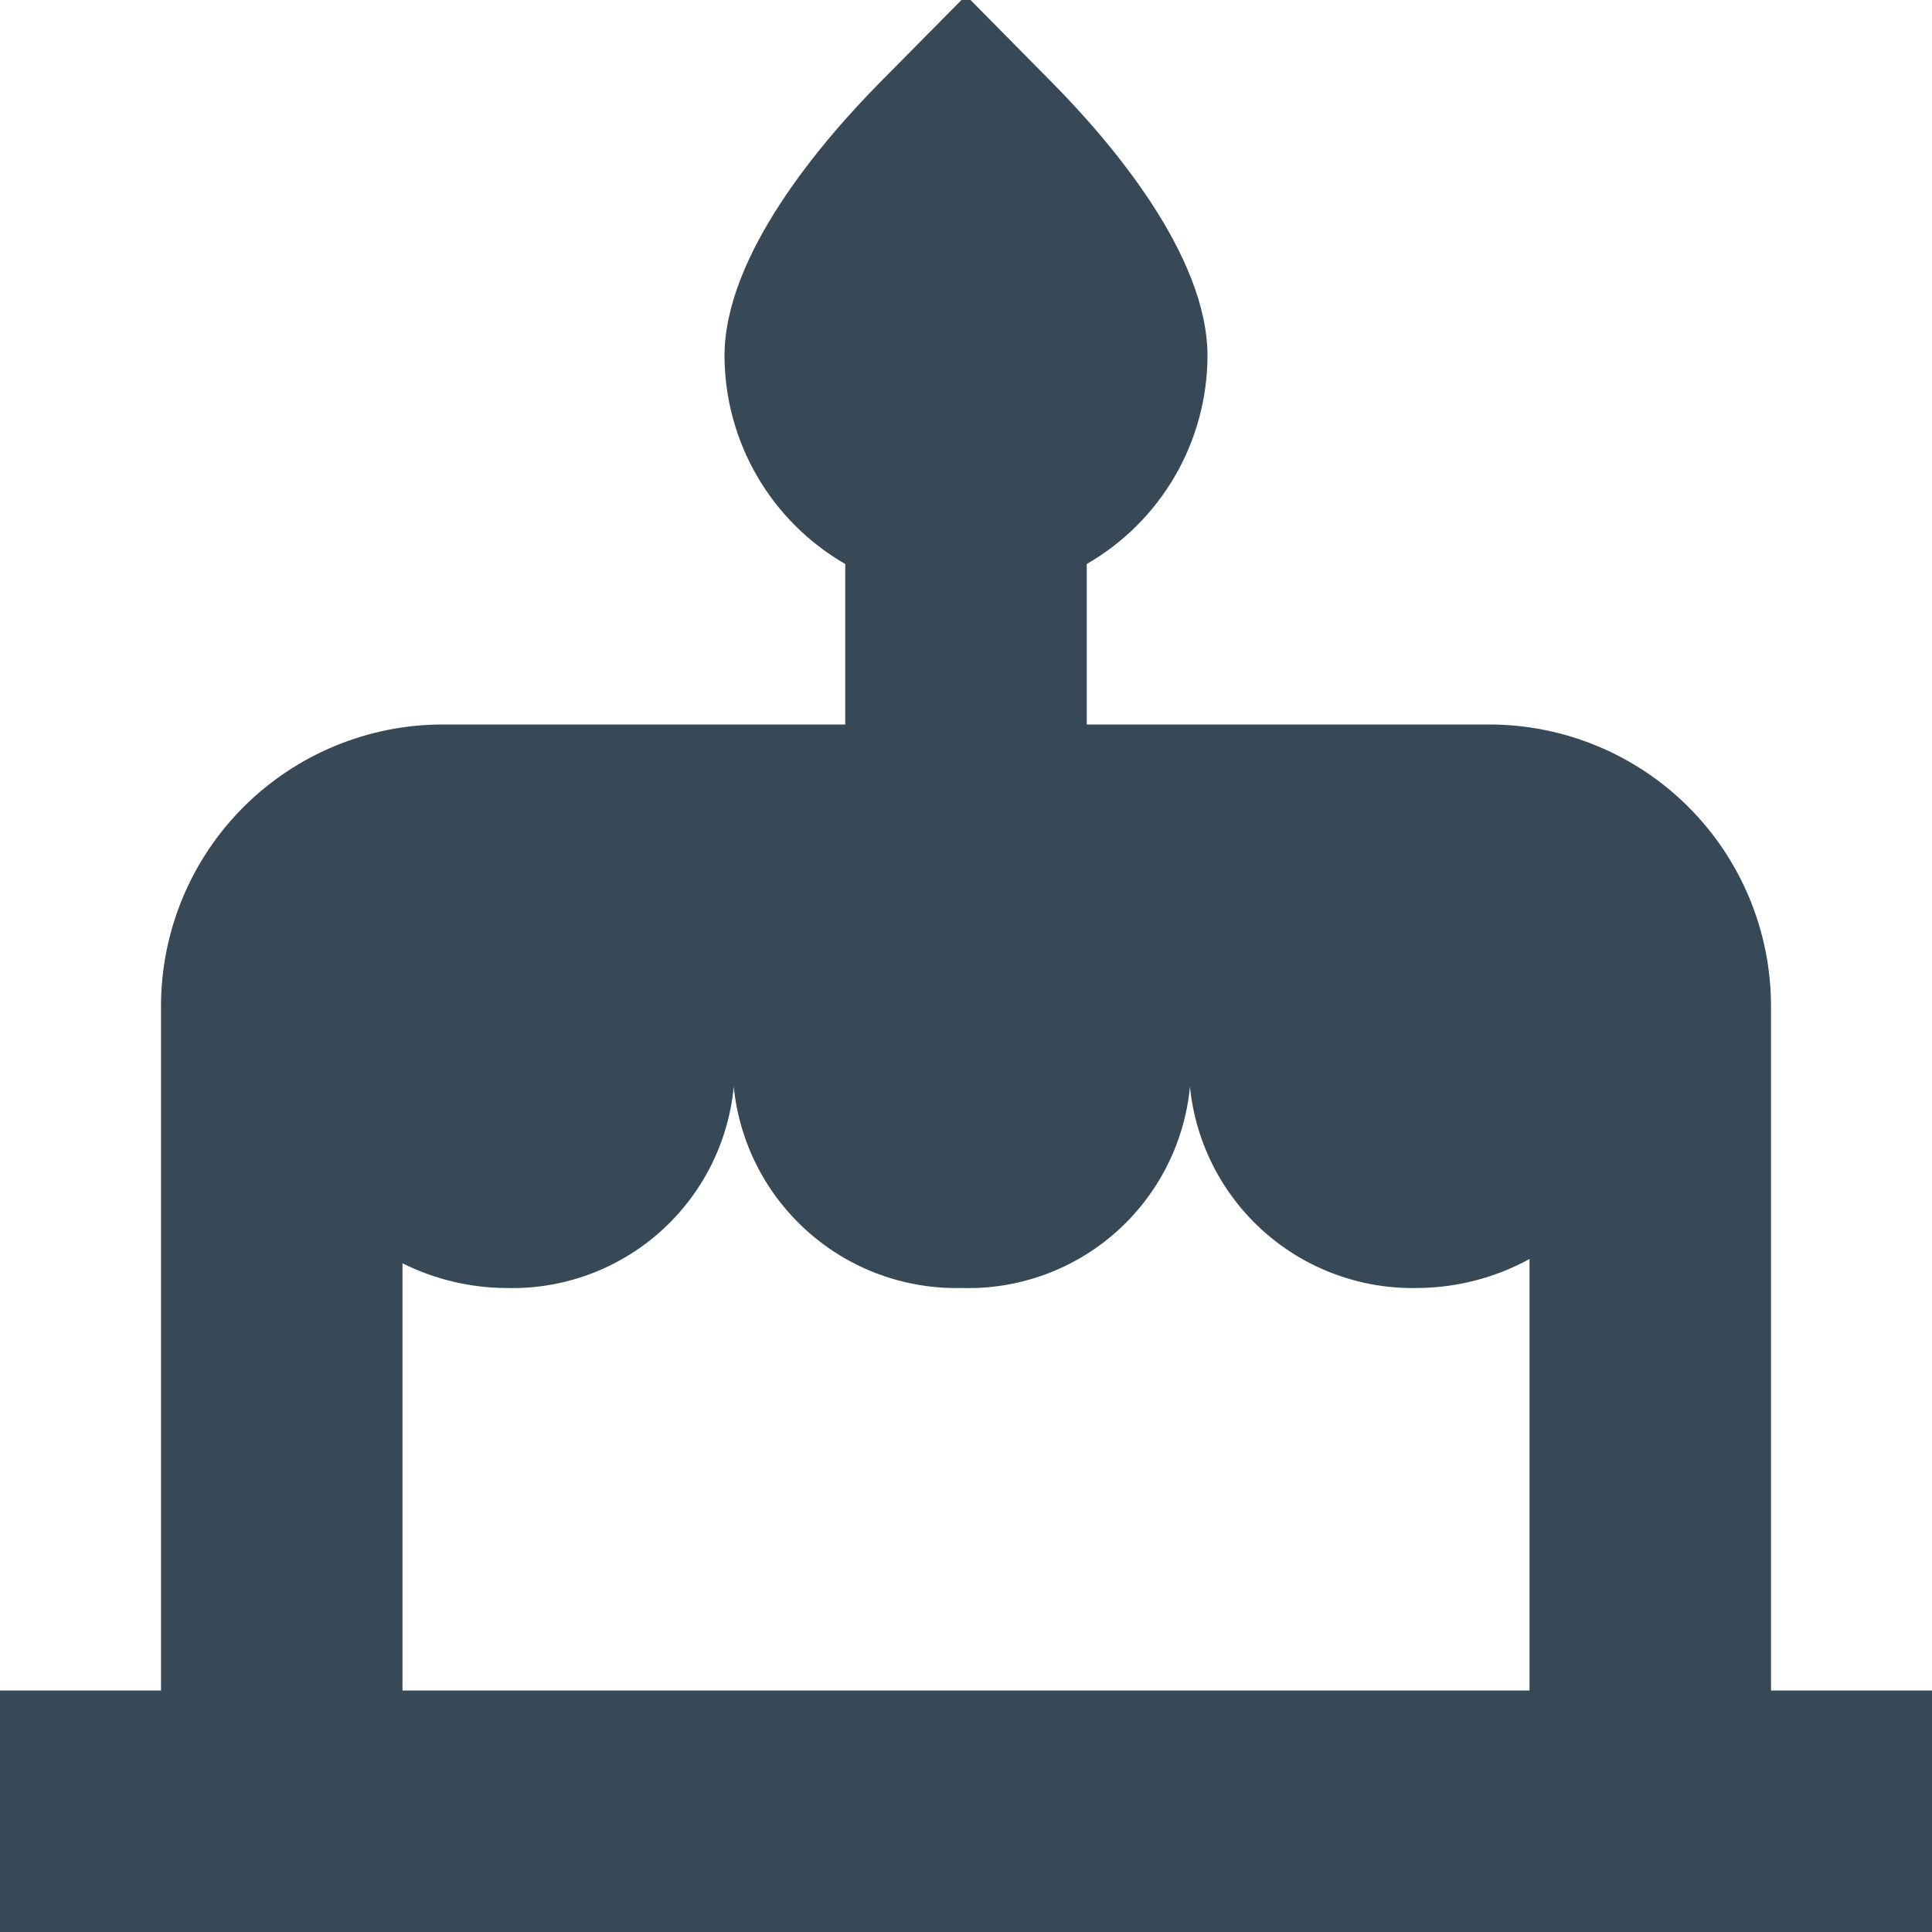 <svg width="24" height="24" viewBox="0 0 24 24" fill="none" xmlns="http://www.w3.org/2000/svg">
<g clip-path="url(#clip0_406_357)">
<path d="M22 12.5C22 11.572 21.631 10.681 20.975 10.025C20.319 9.369 19.428 9 18.5 9H13.5V7.006C13.954 6.745 14.332 6.368 14.595 5.915C14.858 5.462 14.998 4.947 15 4.423C15 3.166 13.789 1.753 13.067 1.023L12 -0.057L10.933 1.022C10.211 1.753 9 3.166 9 4.423C9.002 4.947 9.142 5.462 9.405 5.915C9.668 6.368 10.046 6.745 10.5 7.006V9H5.5C4.572 9 3.682 9.369 3.025 10.025C2.369 10.681 2 11.572 2 12.5V21H0V24H24V21H22V12.5ZM5 15.693C5.398 15.892 5.837 15.997 6.282 16C6.983 16.021 7.666 15.774 8.192 15.31C8.718 14.845 9.048 14.198 9.115 13.5C9.185 14.197 9.516 14.842 10.042 15.306C10.567 15.77 11.248 16.017 11.949 16C12.65 16.021 13.333 15.774 13.859 15.31C14.385 14.845 14.715 14.198 14.782 13.5C14.852 14.197 15.183 14.842 15.708 15.306C16.233 15.769 16.915 16.017 17.615 16C18.099 15.996 18.575 15.873 19 15.64V21H5V15.693Z" fill="#374957"/>
</g>
<defs>
<clipPath id="clip0_406_357">
<rect width="24" height="24" fill="white"/>
</clipPath>
</defs>
</svg>
